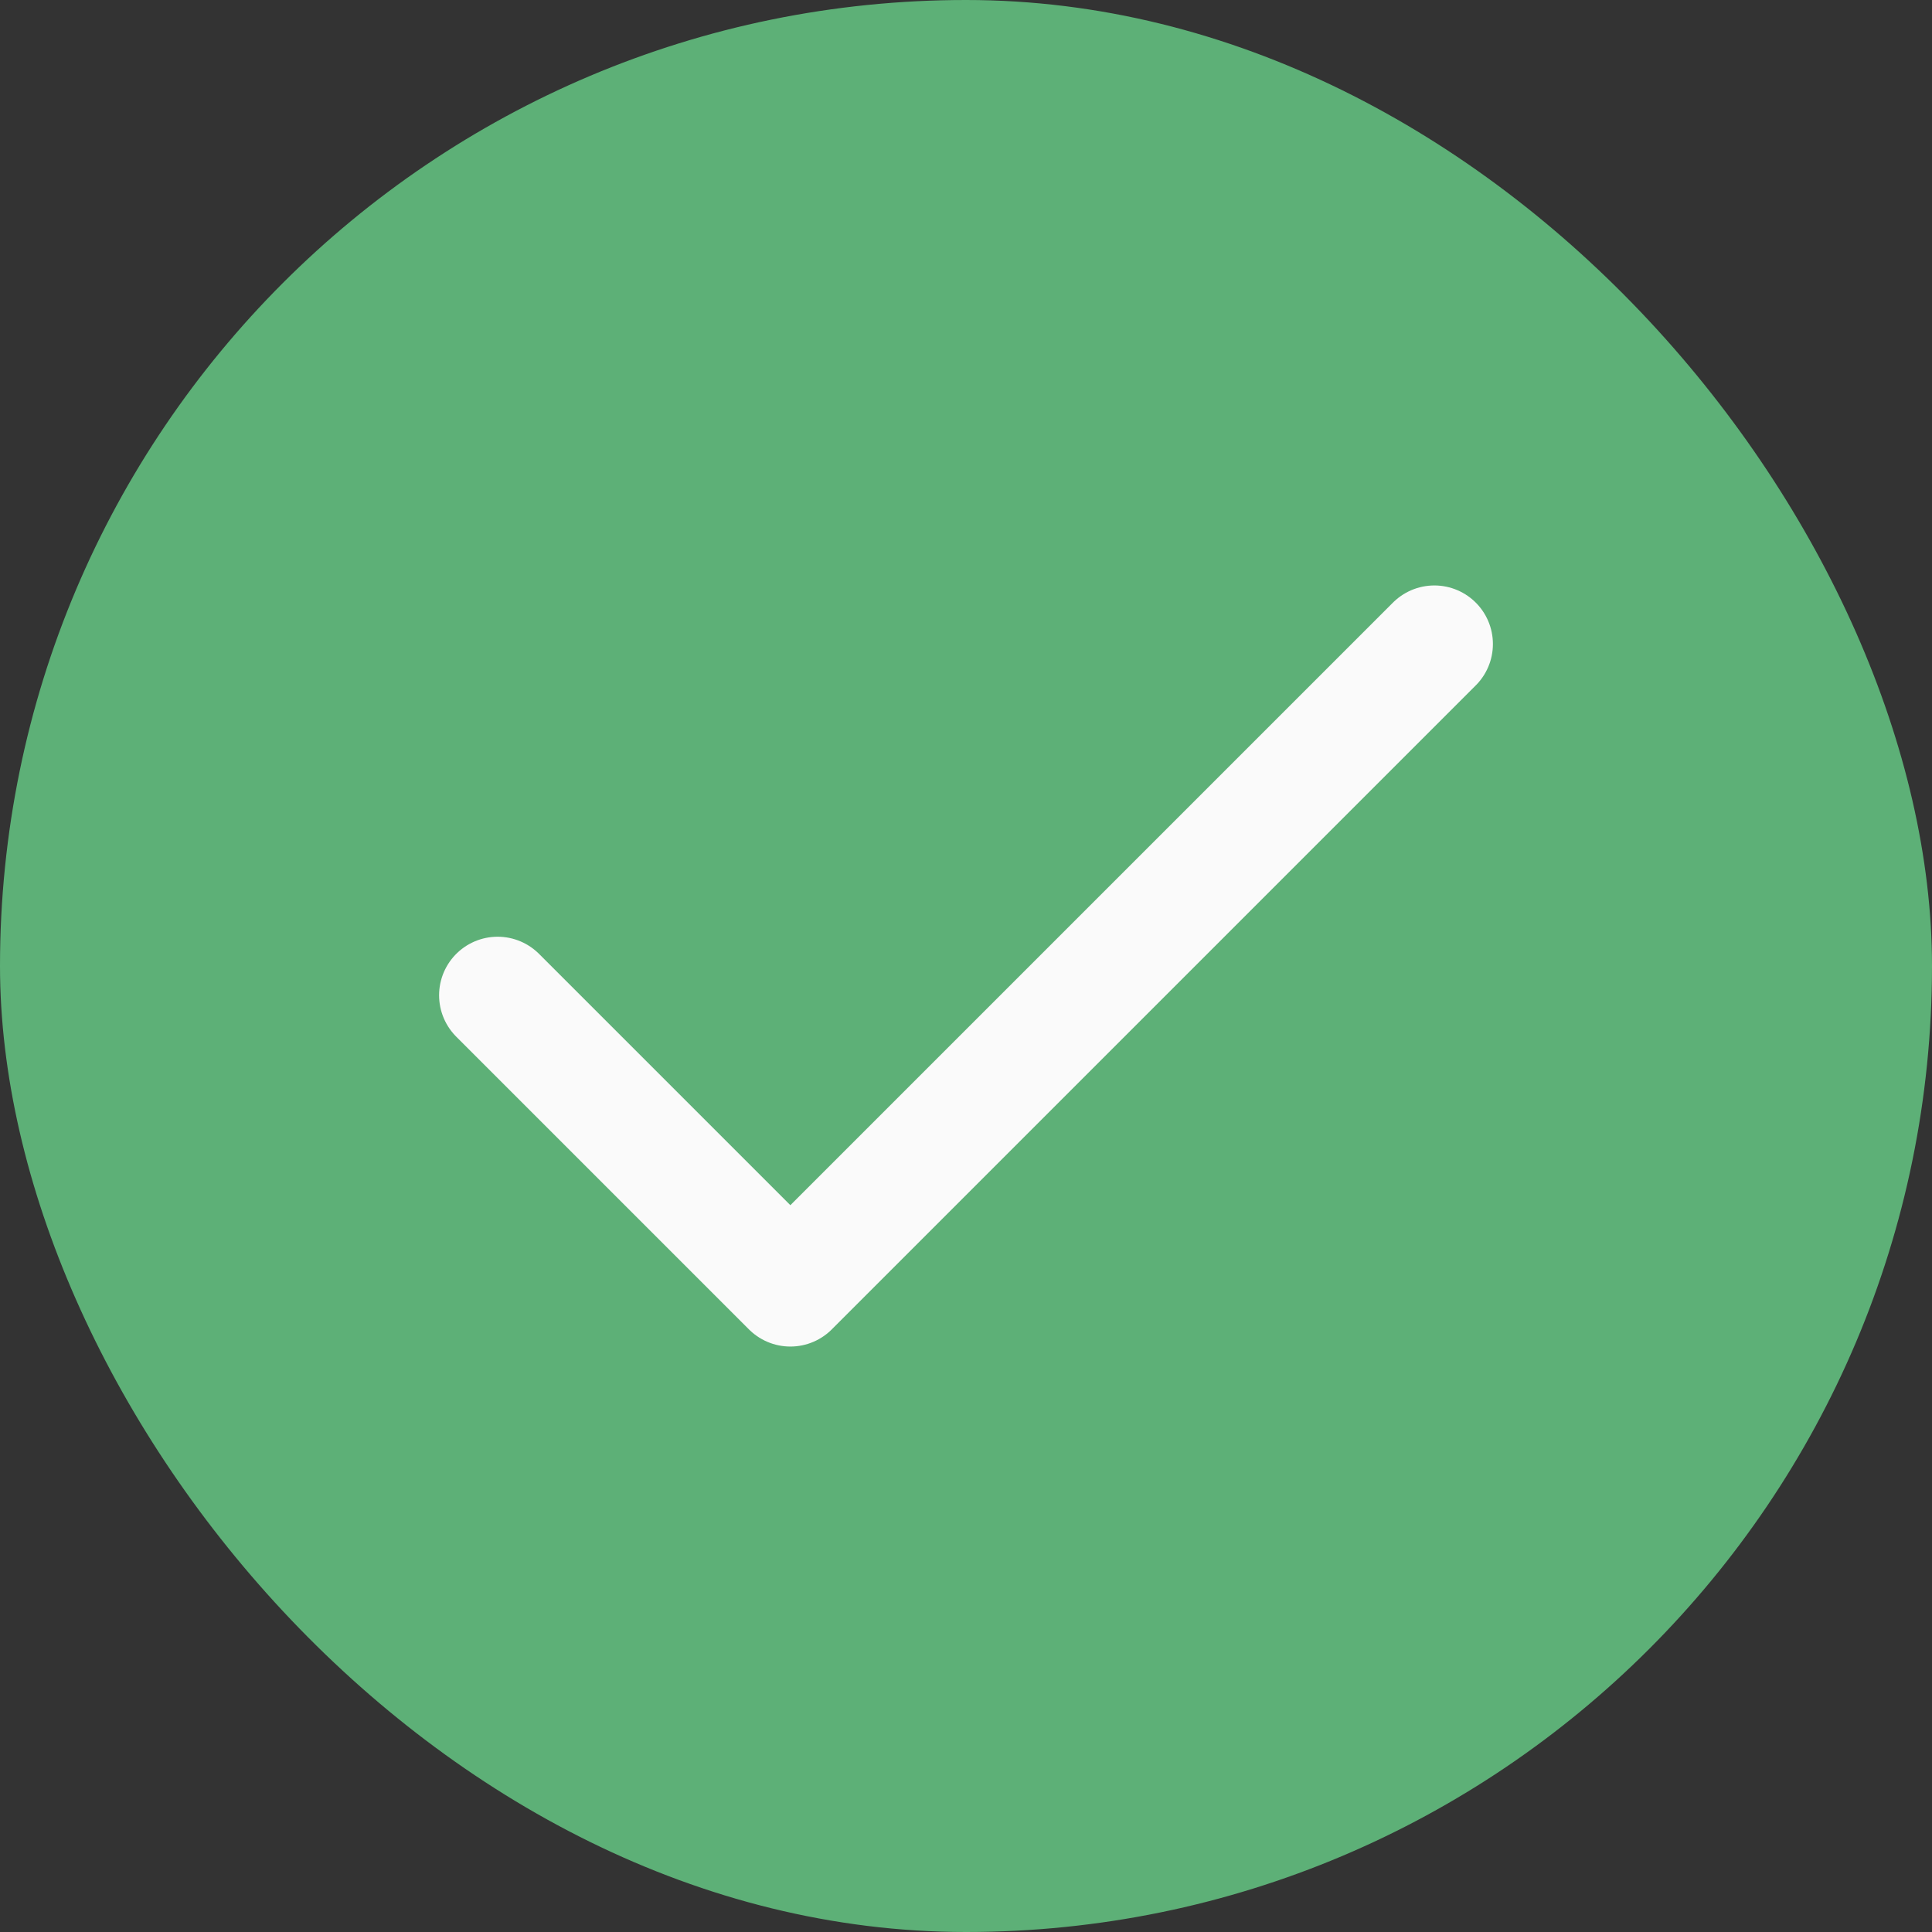 <svg width="33" height="33" viewBox="0 0 33 33" fill="none" xmlns="http://www.w3.org/2000/svg">
<rect x="0" y="0" width="33" height="33" fill="#333333" stroke="none"/>
<rect width="33" height="33" rx="16.5" fill="#5DB077"/>
<path d="M24.5 11L13.5 22L8.5 17" stroke="#FAFAFA" stroke-width="2" stroke-linecap="round" stroke-linejoin="round"/>
</svg>
